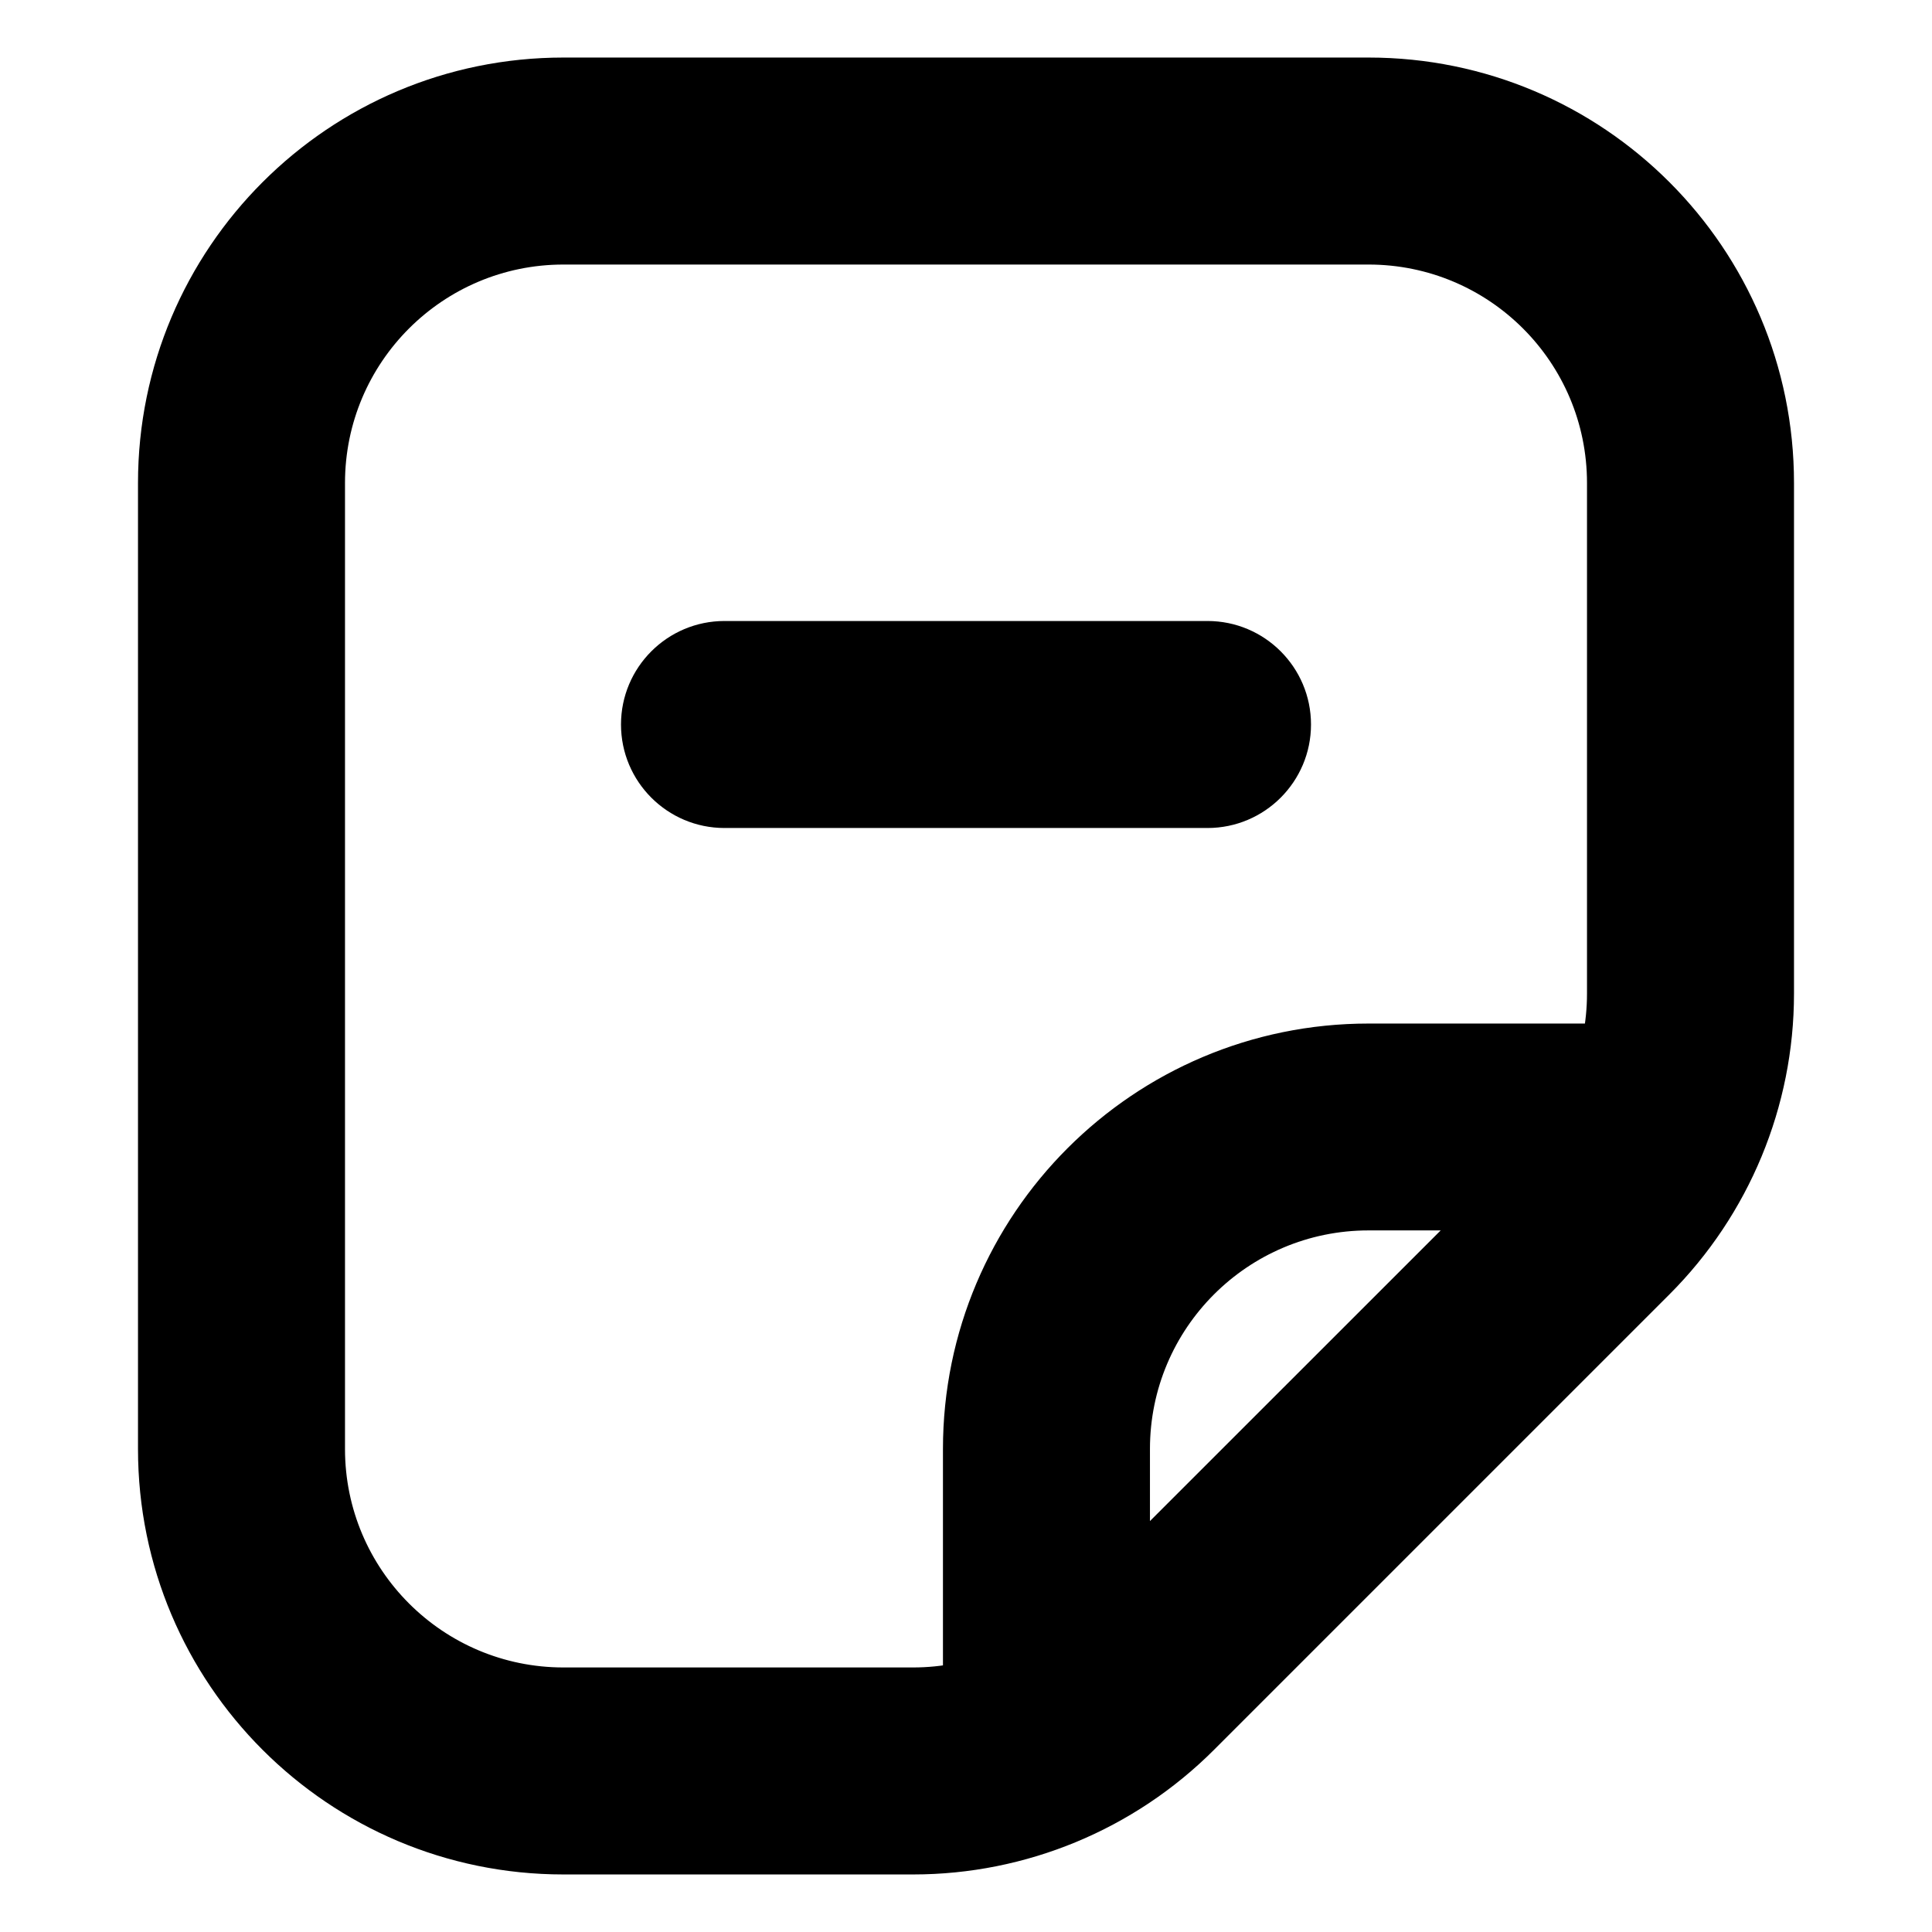 <svg width="14" height="14" viewBox="0 0 14 14" fill="none" xmlns="http://www.w3.org/2000/svg">
<g clip-path="url(#clip0_2078_78161)">
<path d="M1.75 10.5L1 10.5L1.75 10.5ZM1.75 3.5L2.5 3.5L1.75 3.5ZM4.083 1.167L4.083 0.417L4.083 1.167ZM9.917 1.167L9.917 0.417L9.917 1.167ZM12.25 3.5L11.5 3.5V3.5H12.25ZM12.25 7.2L13 7.2V7.2H12.25ZM6.617 12.833L6.617 12.083H6.617L6.617 12.833ZM4.083 12.833L4.083 13.583H4.083V12.833ZM11.567 8.85L11.036 8.32L11.036 8.32L11.567 8.85ZM8.267 12.15L8.797 12.68L8.797 12.68L8.267 12.15ZM7.583 10.5L6.833 10.5V10.5H7.583ZM9.917 8.166L9.917 7.417L9.917 7.417L9.917 8.166ZM5.25 4.5C4.836 4.5 4.5 4.836 4.5 5.25C4.5 5.664 4.836 6 5.25 6V4.5ZM8.75 6C9.164 6 9.5 5.664 9.5 5.25C9.5 4.836 9.164 4.5 8.75 4.5L8.75 6ZM1.75 10.5L2.5 10.5L2.5 3.5L1.75 3.5L1 3.5L1 10.5L1.75 10.5ZM4.083 1.167L4.083 1.917L9.917 1.917L9.917 1.167L9.917 0.417L4.083 0.417L4.083 1.167ZM12.25 3.5H11.5V7.2H12.25H13V3.5H12.25ZM6.617 12.833L6.617 12.083H4.083V12.833V13.583H6.617V12.833ZM11.567 8.85L11.036 8.32L7.736 11.619L8.267 12.15L8.797 12.68L12.097 9.38L11.567 8.85ZM6.617 12.833L6.617 13.583C7.435 13.583 8.219 13.258 8.797 12.68L8.267 12.15L7.736 11.619C7.439 11.916 7.037 12.083 6.617 12.083L6.617 12.833ZM12.25 7.2L11.5 7.2C11.5 7.62 11.333 8.023 11.036 8.32L11.567 8.85L12.097 9.38C12.675 8.802 13 8.018 13 7.2L12.25 7.2ZM1.75 3.5L2.5 3.5C2.5 2.625 3.209 1.917 4.083 1.917L4.083 1.167L4.083 0.417C2.38 0.417 1 1.797 1 3.5L1.75 3.5ZM1.75 10.5L1 10.5C1 12.203 2.38 13.583 4.083 13.583L4.083 12.833L4.083 12.083C3.209 12.083 2.5 11.374 2.5 10.5L1.75 10.5ZM9.917 1.167L9.917 1.917C10.791 1.917 11.5 2.625 11.5 3.5L12.25 3.5L13 3.5C13 1.797 11.62 0.417 9.917 0.417L9.917 1.167ZM7.583 12.833H8.333L8.333 10.5H7.583H6.833L6.833 12.833H7.583ZM9.917 8.166L9.917 8.916L12.25 8.916L12.25 8.166L12.25 7.417L9.917 7.417L9.917 8.166ZM7.583 10.5L8.333 10.5C8.333 9.625 9.042 8.916 9.917 8.916L9.917 8.166L9.917 7.417C8.214 7.417 6.833 8.797 6.833 10.5L7.583 10.5ZM5.25 5.25V6L8.75 6V5.25L8.75 4.5H5.25V5.25Z" fill="currentColor"/>
</g>
<defs>
<clipPath id="clip0_2078_78161">
<rect width="14" height="14" fill="currentColor"/>
</clipPath>
</defs>
</svg>
